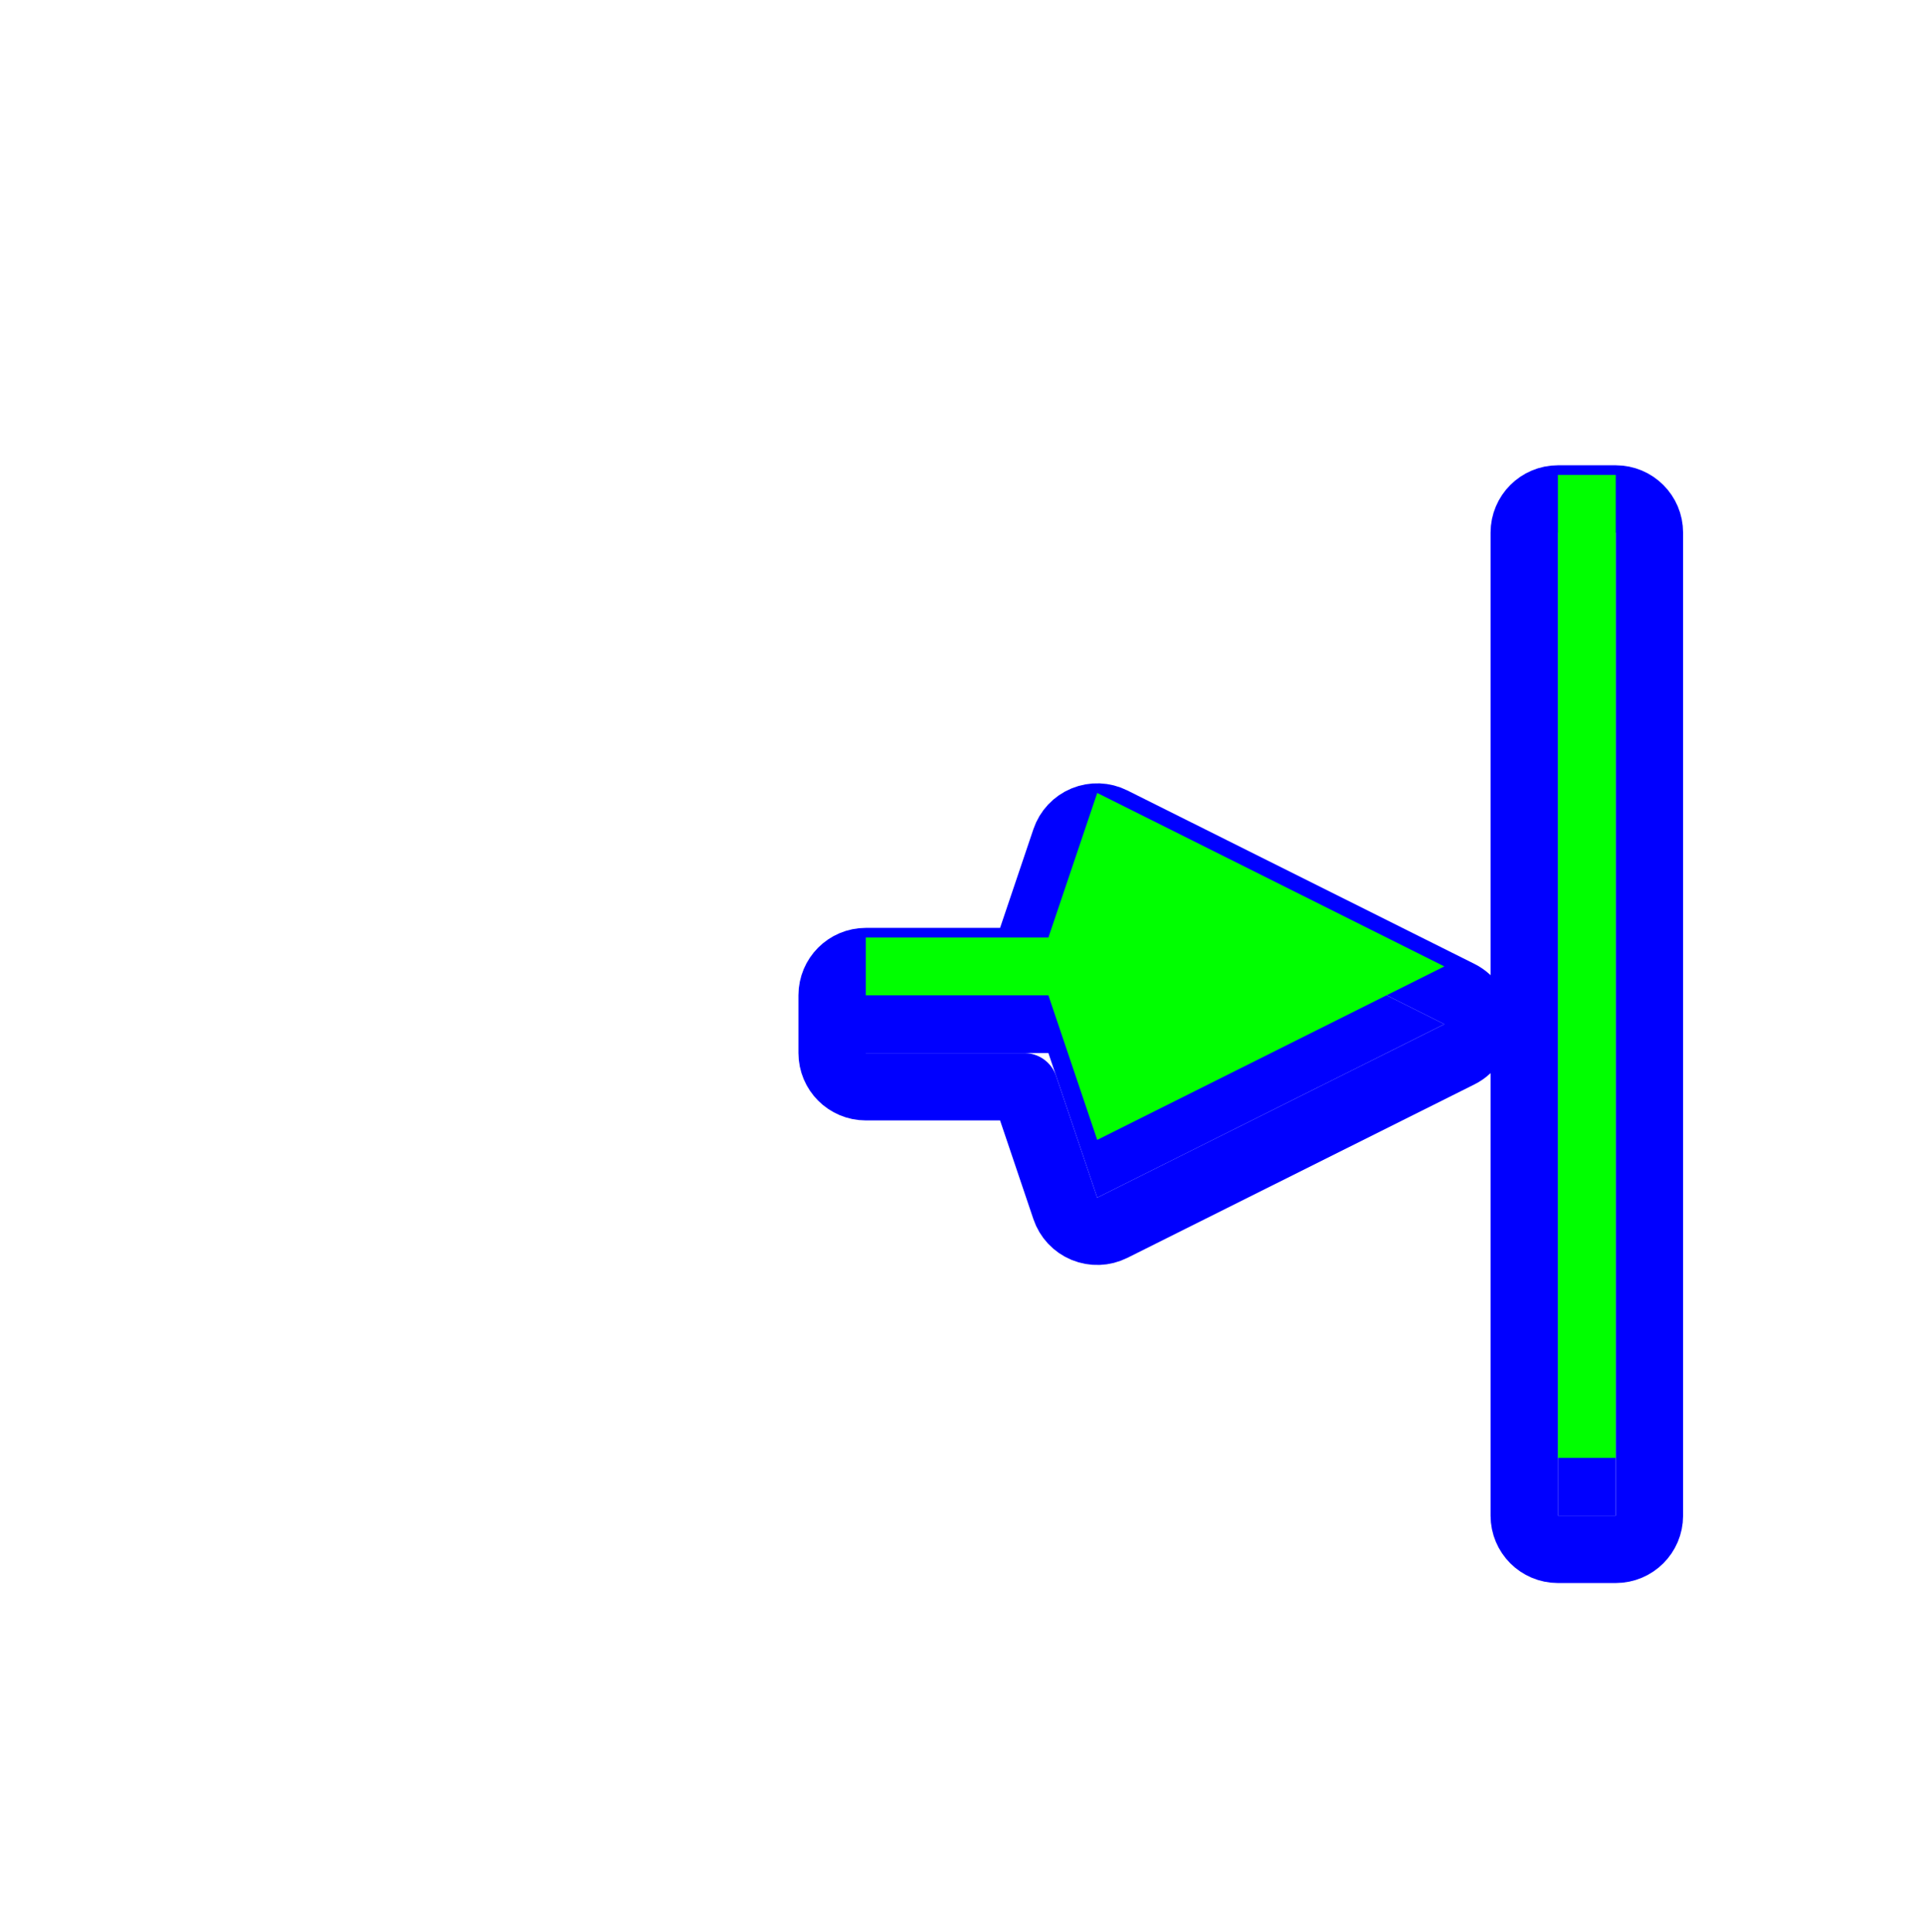 <svg width="256" height="257" viewBox="0 0 256 257" fill="none" xmlns="http://www.w3.org/2000/svg">
<g filter="url(#filter0_d_108_81)">
<path d="M192.179 128.568L145.992 151.646L139.497 132.415H115.2V124.722H139.497L145.992 105.49L192.179 128.568Z" fill="#0000FF"/>
<path d="M214.986 193.956H207.289V63.18H214.986V193.956Z" fill="#0000FF"/>
<path d="M194.182 132.576C195.7 131.817 196.659 130.266 196.659 128.568C196.659 126.871 195.7 125.319 194.182 124.561L147.994 101.482C146.835 100.903 145.483 100.854 144.285 101.348C143.087 101.841 142.162 102.829 141.747 104.057L136.281 120.242H115.2C112.726 120.242 110.72 122.248 110.72 124.722V132.415C110.72 134.889 112.726 136.895 115.2 136.895H136.281L141.747 153.08C142.162 154.307 143.087 155.295 144.285 155.788C145.483 156.282 146.835 156.233 147.994 155.654L194.182 132.576ZM214.986 198.436C217.461 198.436 219.466 196.43 219.466 193.956V63.18C219.466 60.706 217.461 58.7 214.986 58.7H207.289C204.814 58.7 202.809 60.706 202.809 63.18V193.956C202.809 196.43 204.814 198.436 207.289 198.436H214.986Z" stroke="#0000FF" stroke-width="8.96" stroke-linecap="round" stroke-linejoin="round"/>
</g>
<path d="M192.179 128.568L145.992 151.646L139.497 132.415H115.2V124.722H139.497L145.992 105.49L192.179 128.568Z" fill="#00FF00"/>
<path d="M214.986 193.956H207.289V63.18H214.986V193.956Z" fill="#00FF00"/>
<defs>
<filter id="filter0_d_108_81" x="101.12" y="54.22" width="127.946" height="161.496" filterUnits="userSpaceOnUse" color-interpolation-filters="sRGB">
<feFlood flood-opacity="0" result="BackgroundImageFix"/>
<feColorMatrix in="SourceAlpha" type="matrix" values="0 0 0 0 0 0 0 0 0 0 0 0 0 0 0 0 0 0 127 0" result="hardAlpha"/>
<feOffset dy="7.68"/>
<feGaussianBlur stdDeviation="2.56"/>
<feColorMatrix type="matrix" values="0 0 0 0 0 0 0 0 0 0 0 0 0 0 0 0 0 0 0.25 0"/>
<feBlend mode="normal" in2="BackgroundImageFix" result="effect1_dropShadow_108_81"/>
<feBlend mode="normal" in="SourceGraphic" in2="effect1_dropShadow_108_81" result="shape"/>
</filter>
</defs>
</svg>
